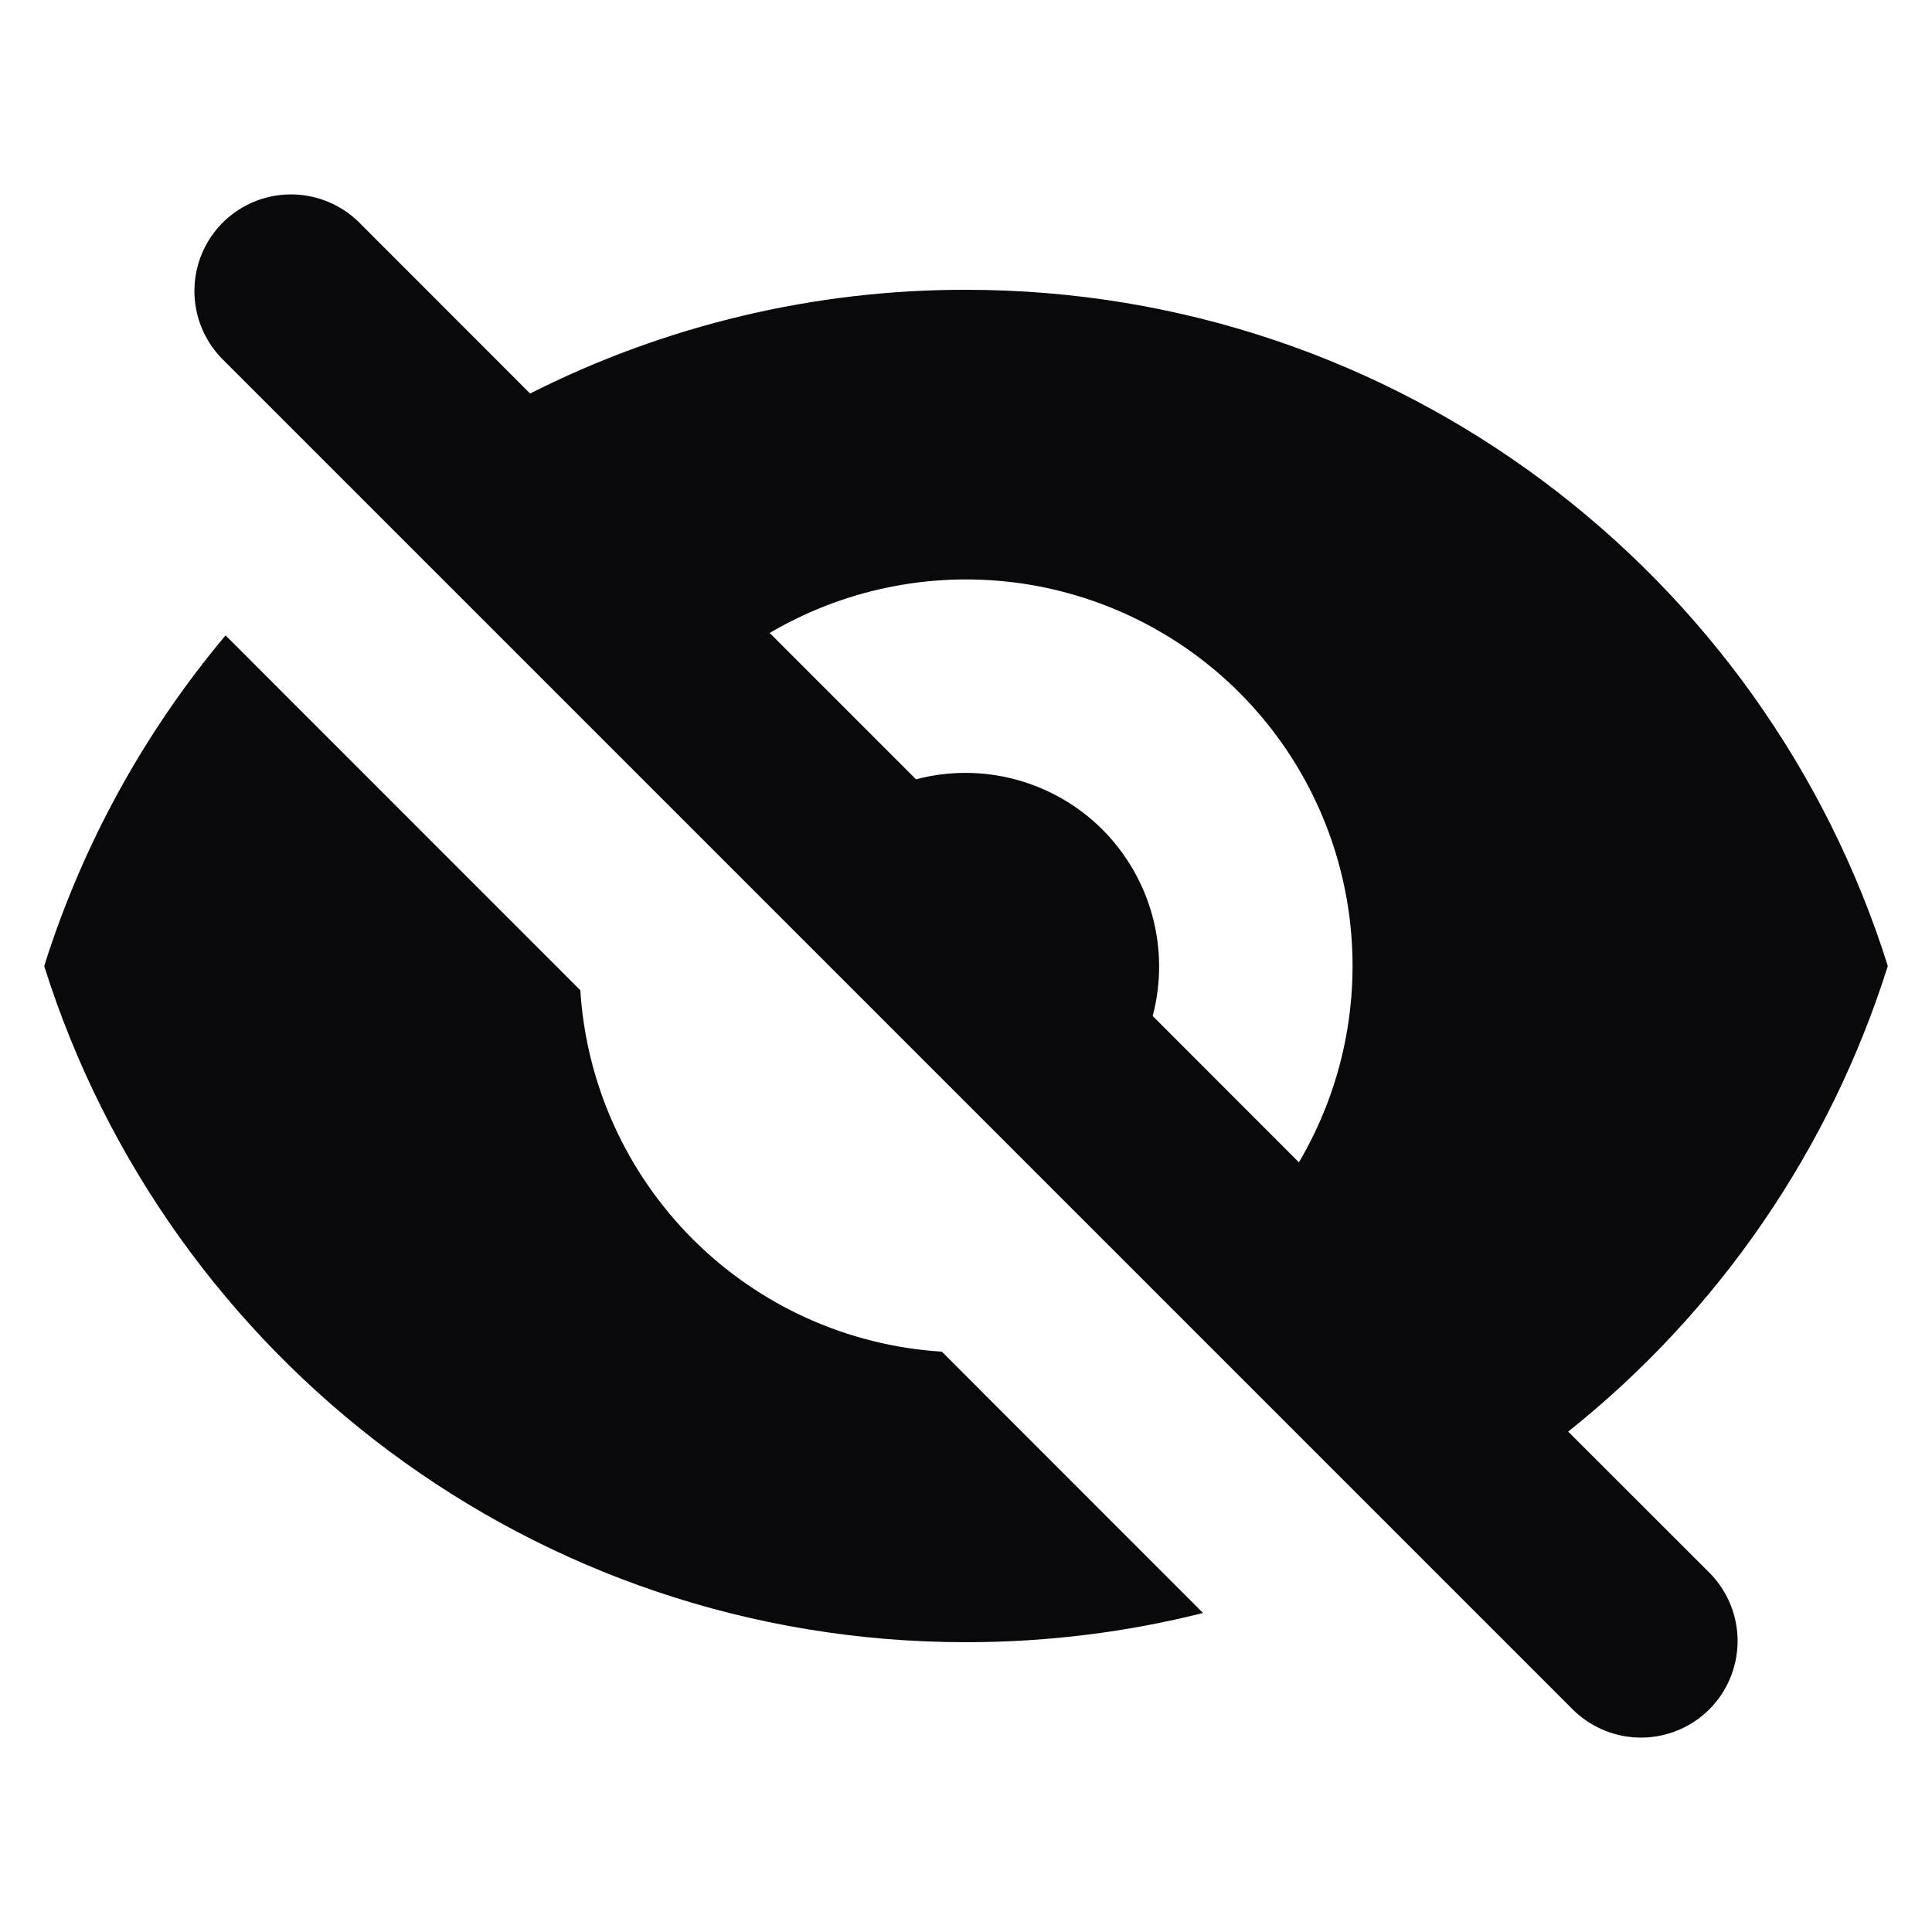 <svg width="16" height="16" viewBox="0 0 16 16" fill="none" xmlns="http://www.w3.org/2000/svg">
<path fill-rule="evenodd" clip-rule="evenodd" d="M2.966 1.834C2.815 1.689 2.613 1.608 2.403 1.61C2.193 1.612 1.992 1.696 1.844 1.844C1.696 1.992 1.612 2.193 1.61 2.403C1.608 2.613 1.689 2.815 1.834 2.966L13.034 14.166C13.185 14.311 13.387 14.392 13.597 14.39C13.807 14.388 14.008 14.304 14.156 14.156C14.304 14.008 14.388 13.807 14.39 13.597C14.392 13.387 14.311 13.185 14.166 13.034L12.987 11.856C14.233 10.863 15.155 9.52 15.634 8C14.614 4.754 11.582 2.4 8 2.4C6.746 2.398 5.509 2.693 4.39 3.259L2.966 1.834ZM6.374 5.242L7.586 6.454C7.857 6.382 8.142 6.383 8.413 6.456C8.684 6.529 8.932 6.672 9.13 6.87C9.328 7.069 9.471 7.316 9.544 7.587C9.617 7.858 9.618 8.143 9.546 8.414L10.757 9.626C11.118 9.014 11.265 8.301 11.176 7.597C11.086 6.892 10.766 6.238 10.264 5.736C9.762 5.234 9.108 4.914 8.403 4.824C7.699 4.735 6.986 4.882 6.374 5.242Z" fill="#09090B"/>
<path d="M9.963 13.358L7.8 11.194C7.022 11.145 6.289 10.814 5.738 10.263C5.187 9.712 4.855 8.979 4.806 8.201L1.868 5.262C1.192 6.067 0.682 6.998 0.366 8C1.386 11.246 4.418 13.6 8 13.6C8.678 13.6 9.335 13.516 9.963 13.358Z" fill="#09090B"/>
</svg>
